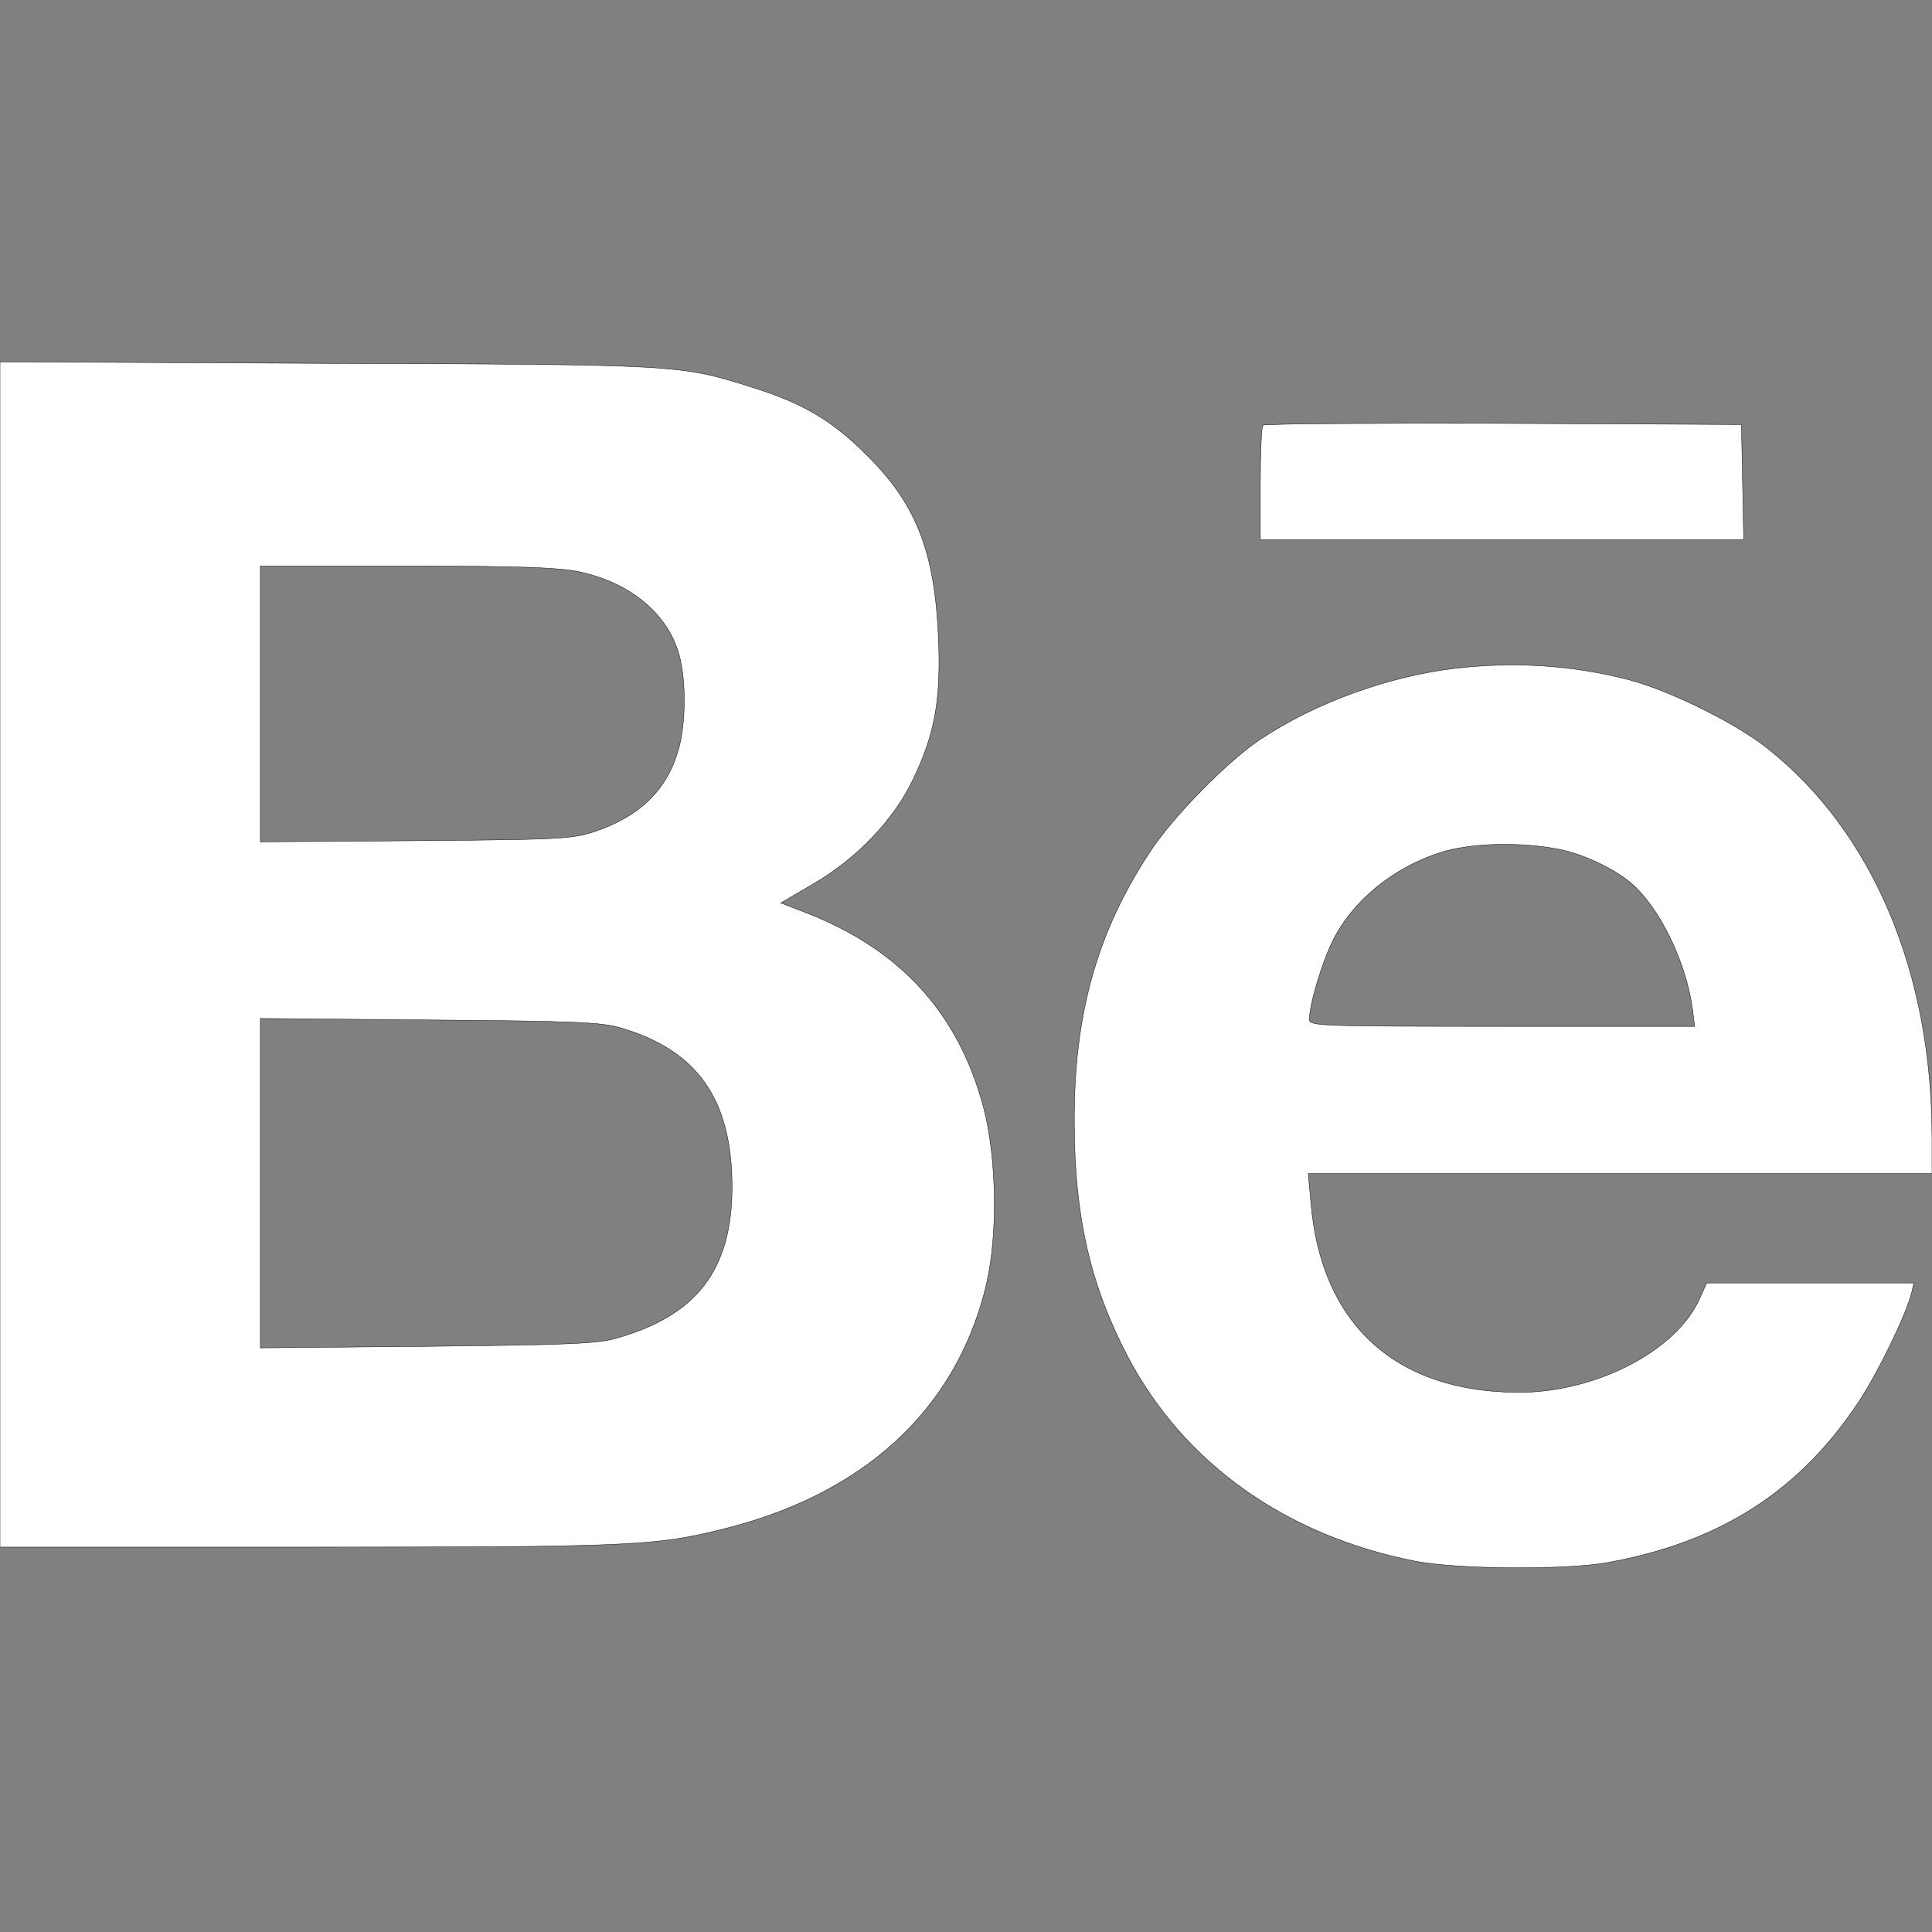 <?xml version="1.0" standalone="no"?>
<!DOCTYPE svg PUBLIC "-//W3C//DTD SVG 20010904//EN"
 "http://www.w3.org/TR/2001/REC-SVG-20010904/DTD/svg10.dtd">
<svg version="1.0" xmlns="http://www.w3.org/2000/svg"
 width="512pt" height="512pt" viewBox="0 0 512 512"
 preserveAspectRatio="xMidYMid meet">

<rect x="0" y="0" width="512" height="512" fill="#808080" stroke="none"/>

<g transform="translate(0,512) scale(0.1,-0.1)"
fill="#fff" stroke="currentColor">
<path d="M0 2591 l0 -1571 813 0 c848 0 920 3 1092 45 380 91 626 315 707 643
33 131 30 341 -5 475 -66 251 -220 420 -468 517 l-70 27 82 48 c117 67 217
171 268 278 58 120 75 211 68 377 -10 229 -59 355 -191 485 -91 91 -169 137
-304 179 -190 60 -190 60 -1129 63 l-863 4 0 -1570z m1533 1014 c131 -27 229
-105 263 -208 23 -67 23 -194 1 -267 -31 -105 -102 -173 -219 -213 -60 -20
-85 -22 -475 -25 l-413 -3 0 365 0 366 388 0 c298 0 403 -4 455 -15z m112
-1209 c204 -60 295 -190 295 -422 0 -218 -93 -340 -305 -400 -51 -15 -124 -18
-502 -22 l-443 -4 0 437 0 436 448 -4 c388 -3 455 -6 507 -21z"/>
<path d="M3347 3993 c-4 -3 -7 -73 -7 -155 l0 -148 640 0 641 0 -3 153 -3 152
-631 3 c-347 1 -634 -1 -637 -5z"/>
<path d="M3858 3349 c-179 -21 -374 -92 -519 -189 -87 -58 -234 -208 -293
-300 -140 -213 -201 -432 -199 -720 1 -244 42 -424 141 -614 148 -282 417
-475 761 -543 109 -22 401 -24 511 -4 300 54 512 191 669 431 51 79 122 225
137 284 l6 26 -274 0 -275 0 -19 -42 c-62 -138 -273 -247 -477 -248 -328 0
-526 180 -553 503 l-7 77 827 0 826 0 0 95 c0 439 -157 810 -435 1031 -85 68
-262 155 -370 183 -148 38 -298 48 -457 30z m275 -480 c61 -12 141 -49 188
-88 75 -63 146 -206 164 -333 l6 -48 -510 0 c-480 0 -511 1 -511 18 0 40 33
150 62 209 51 104 159 193 283 233 78 26 213 30 318 9z"/>
</g>
</svg>
